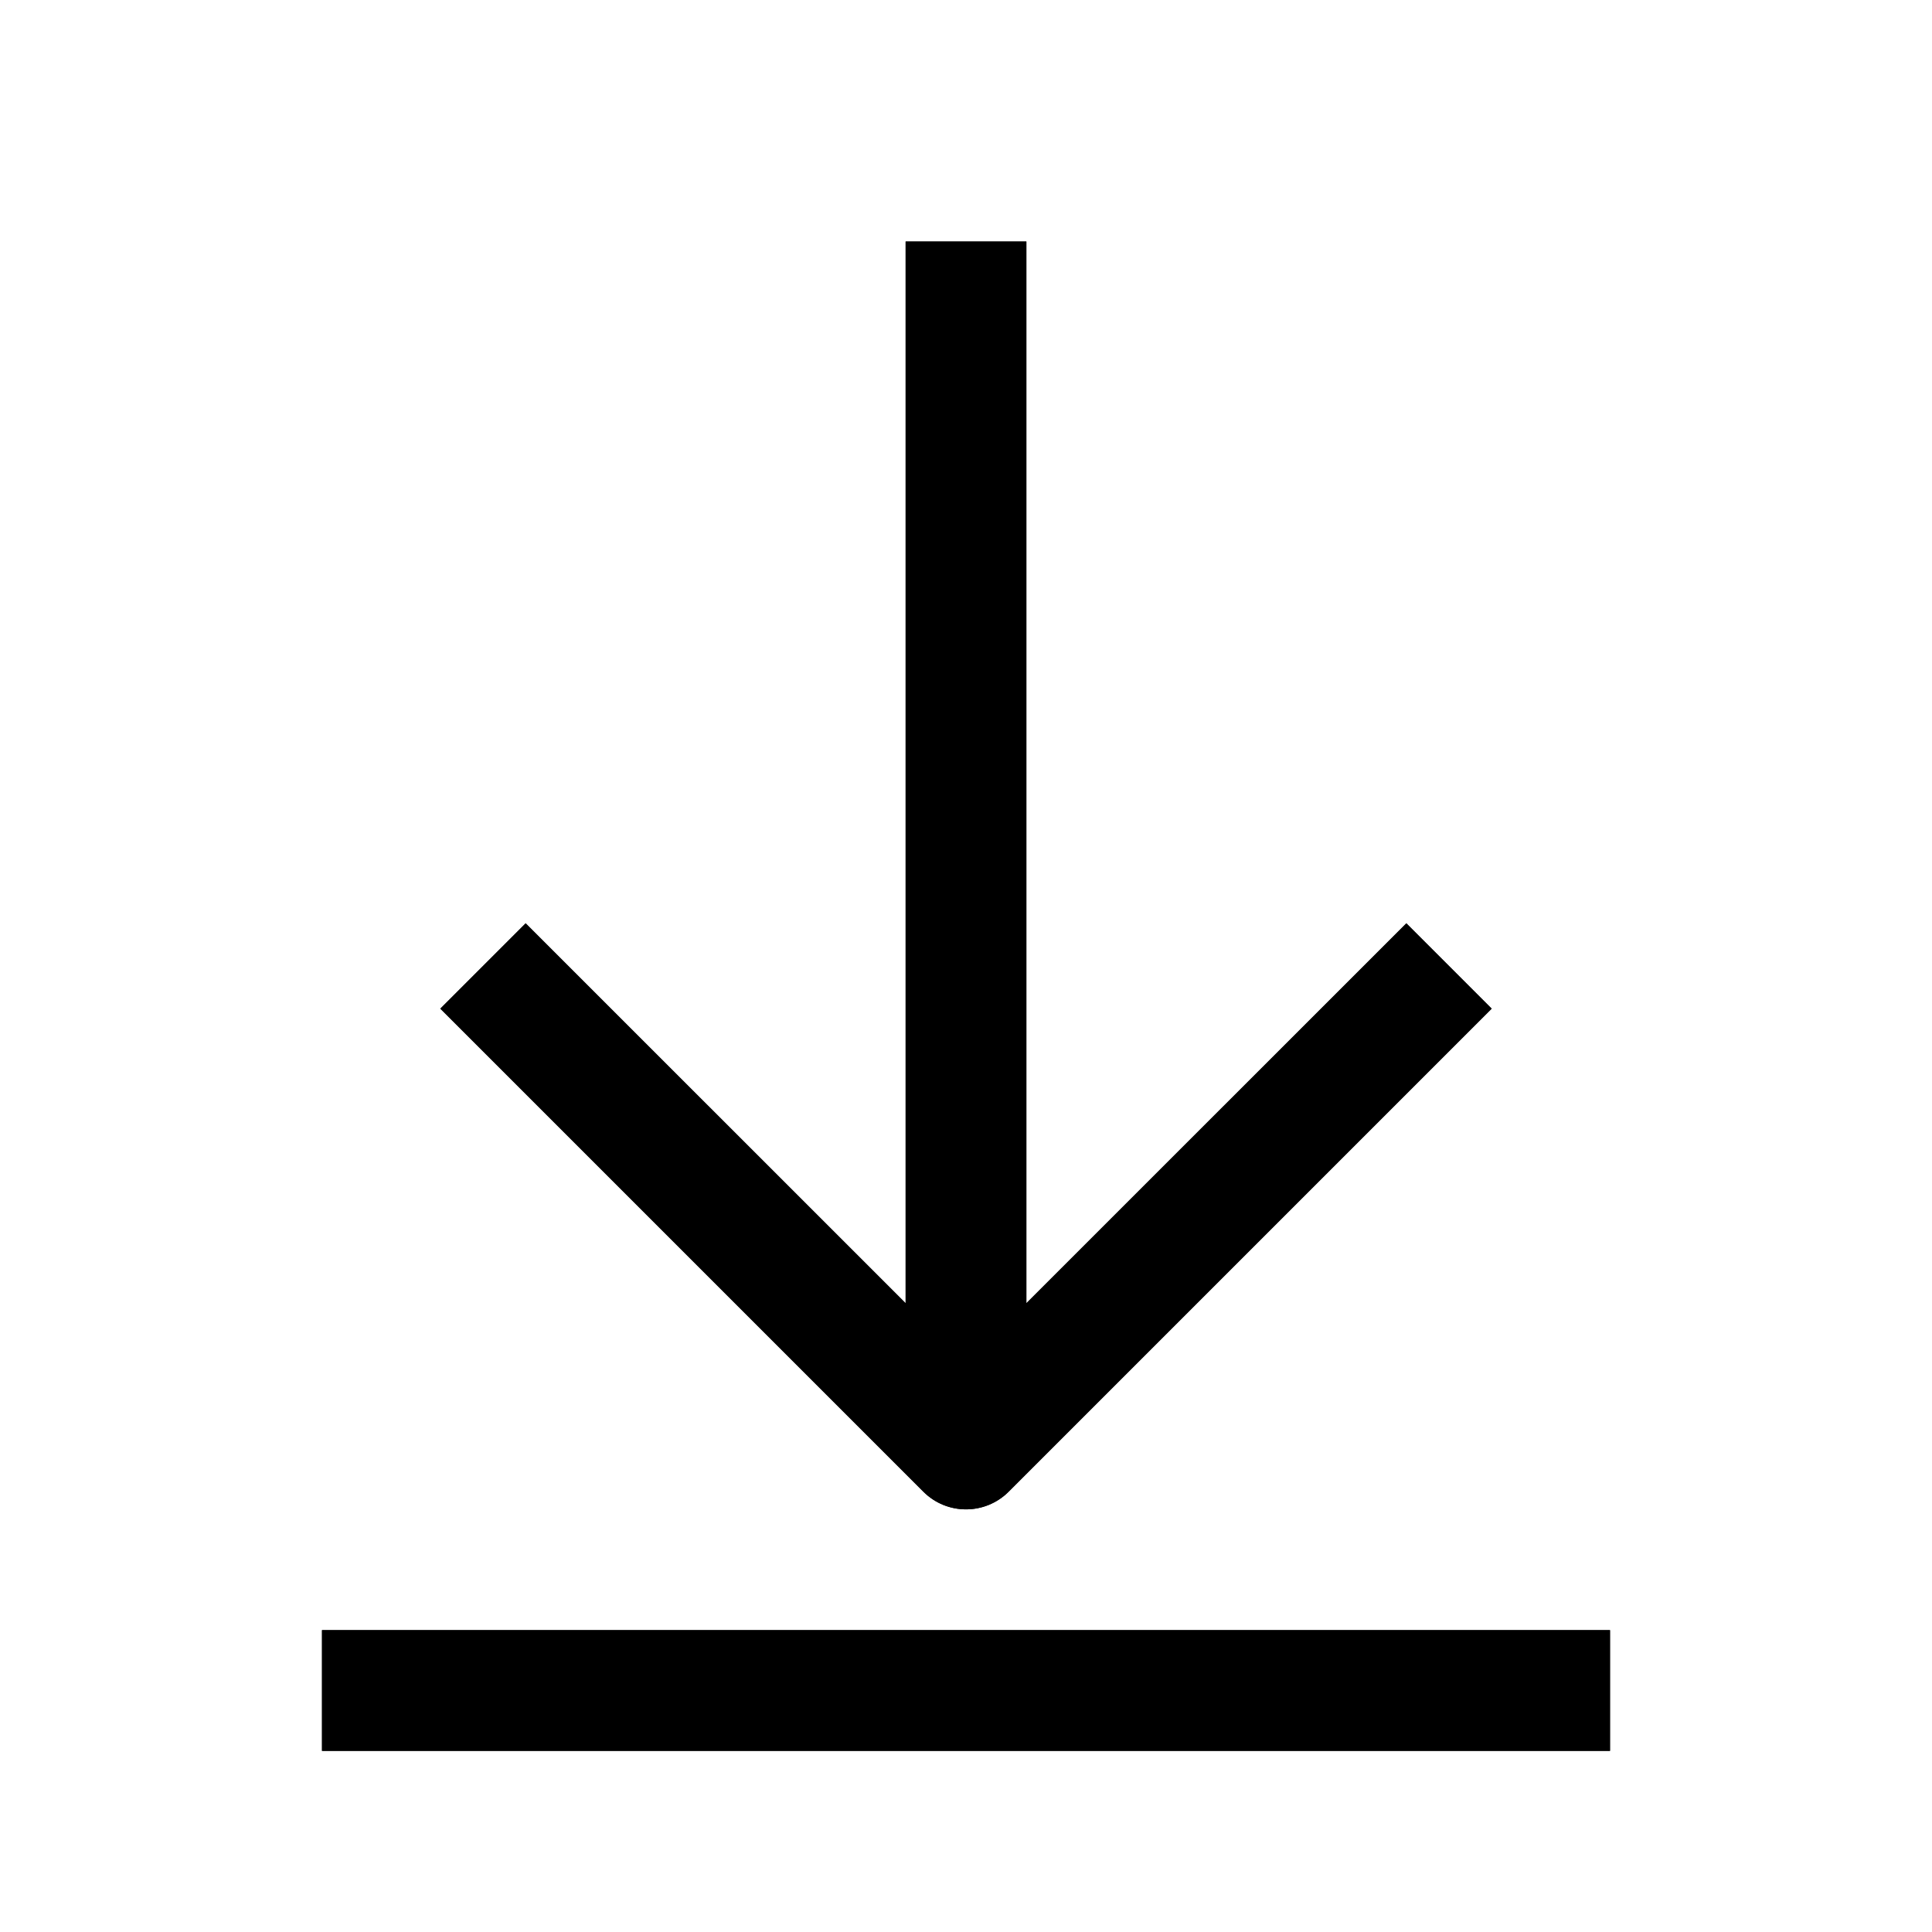 <svg width="24" height="24" viewBox="0 0 24 24"  xmlns="http://www.w3.org/2000/svg">
<path fill-rule="evenodd" clip-rule="evenodd" d="M12.53 18.53L18.53 12.53L17.47 11.47L12.75 16.189L12.75 3H11.25L11.25 16.189L6.53 11.47L5.47 12.53L11.47 18.53C11.763 18.823 12.237 18.823 12.53 18.53ZM20 20.25H4V21.75H20V20.25Z" />
<path fill-rule="evenodd" clip-rule="evenodd" d="M12.53 18.53L18.53 12.53L17.47 11.47L12.75 16.189L12.75 3H11.25L11.25 16.189L6.53 11.47L5.47 12.53L11.47 18.53C11.763 18.823 12.237 18.823 12.53 18.53ZM20 20.25H4V21.75H20V20.25Z" />
</svg>
